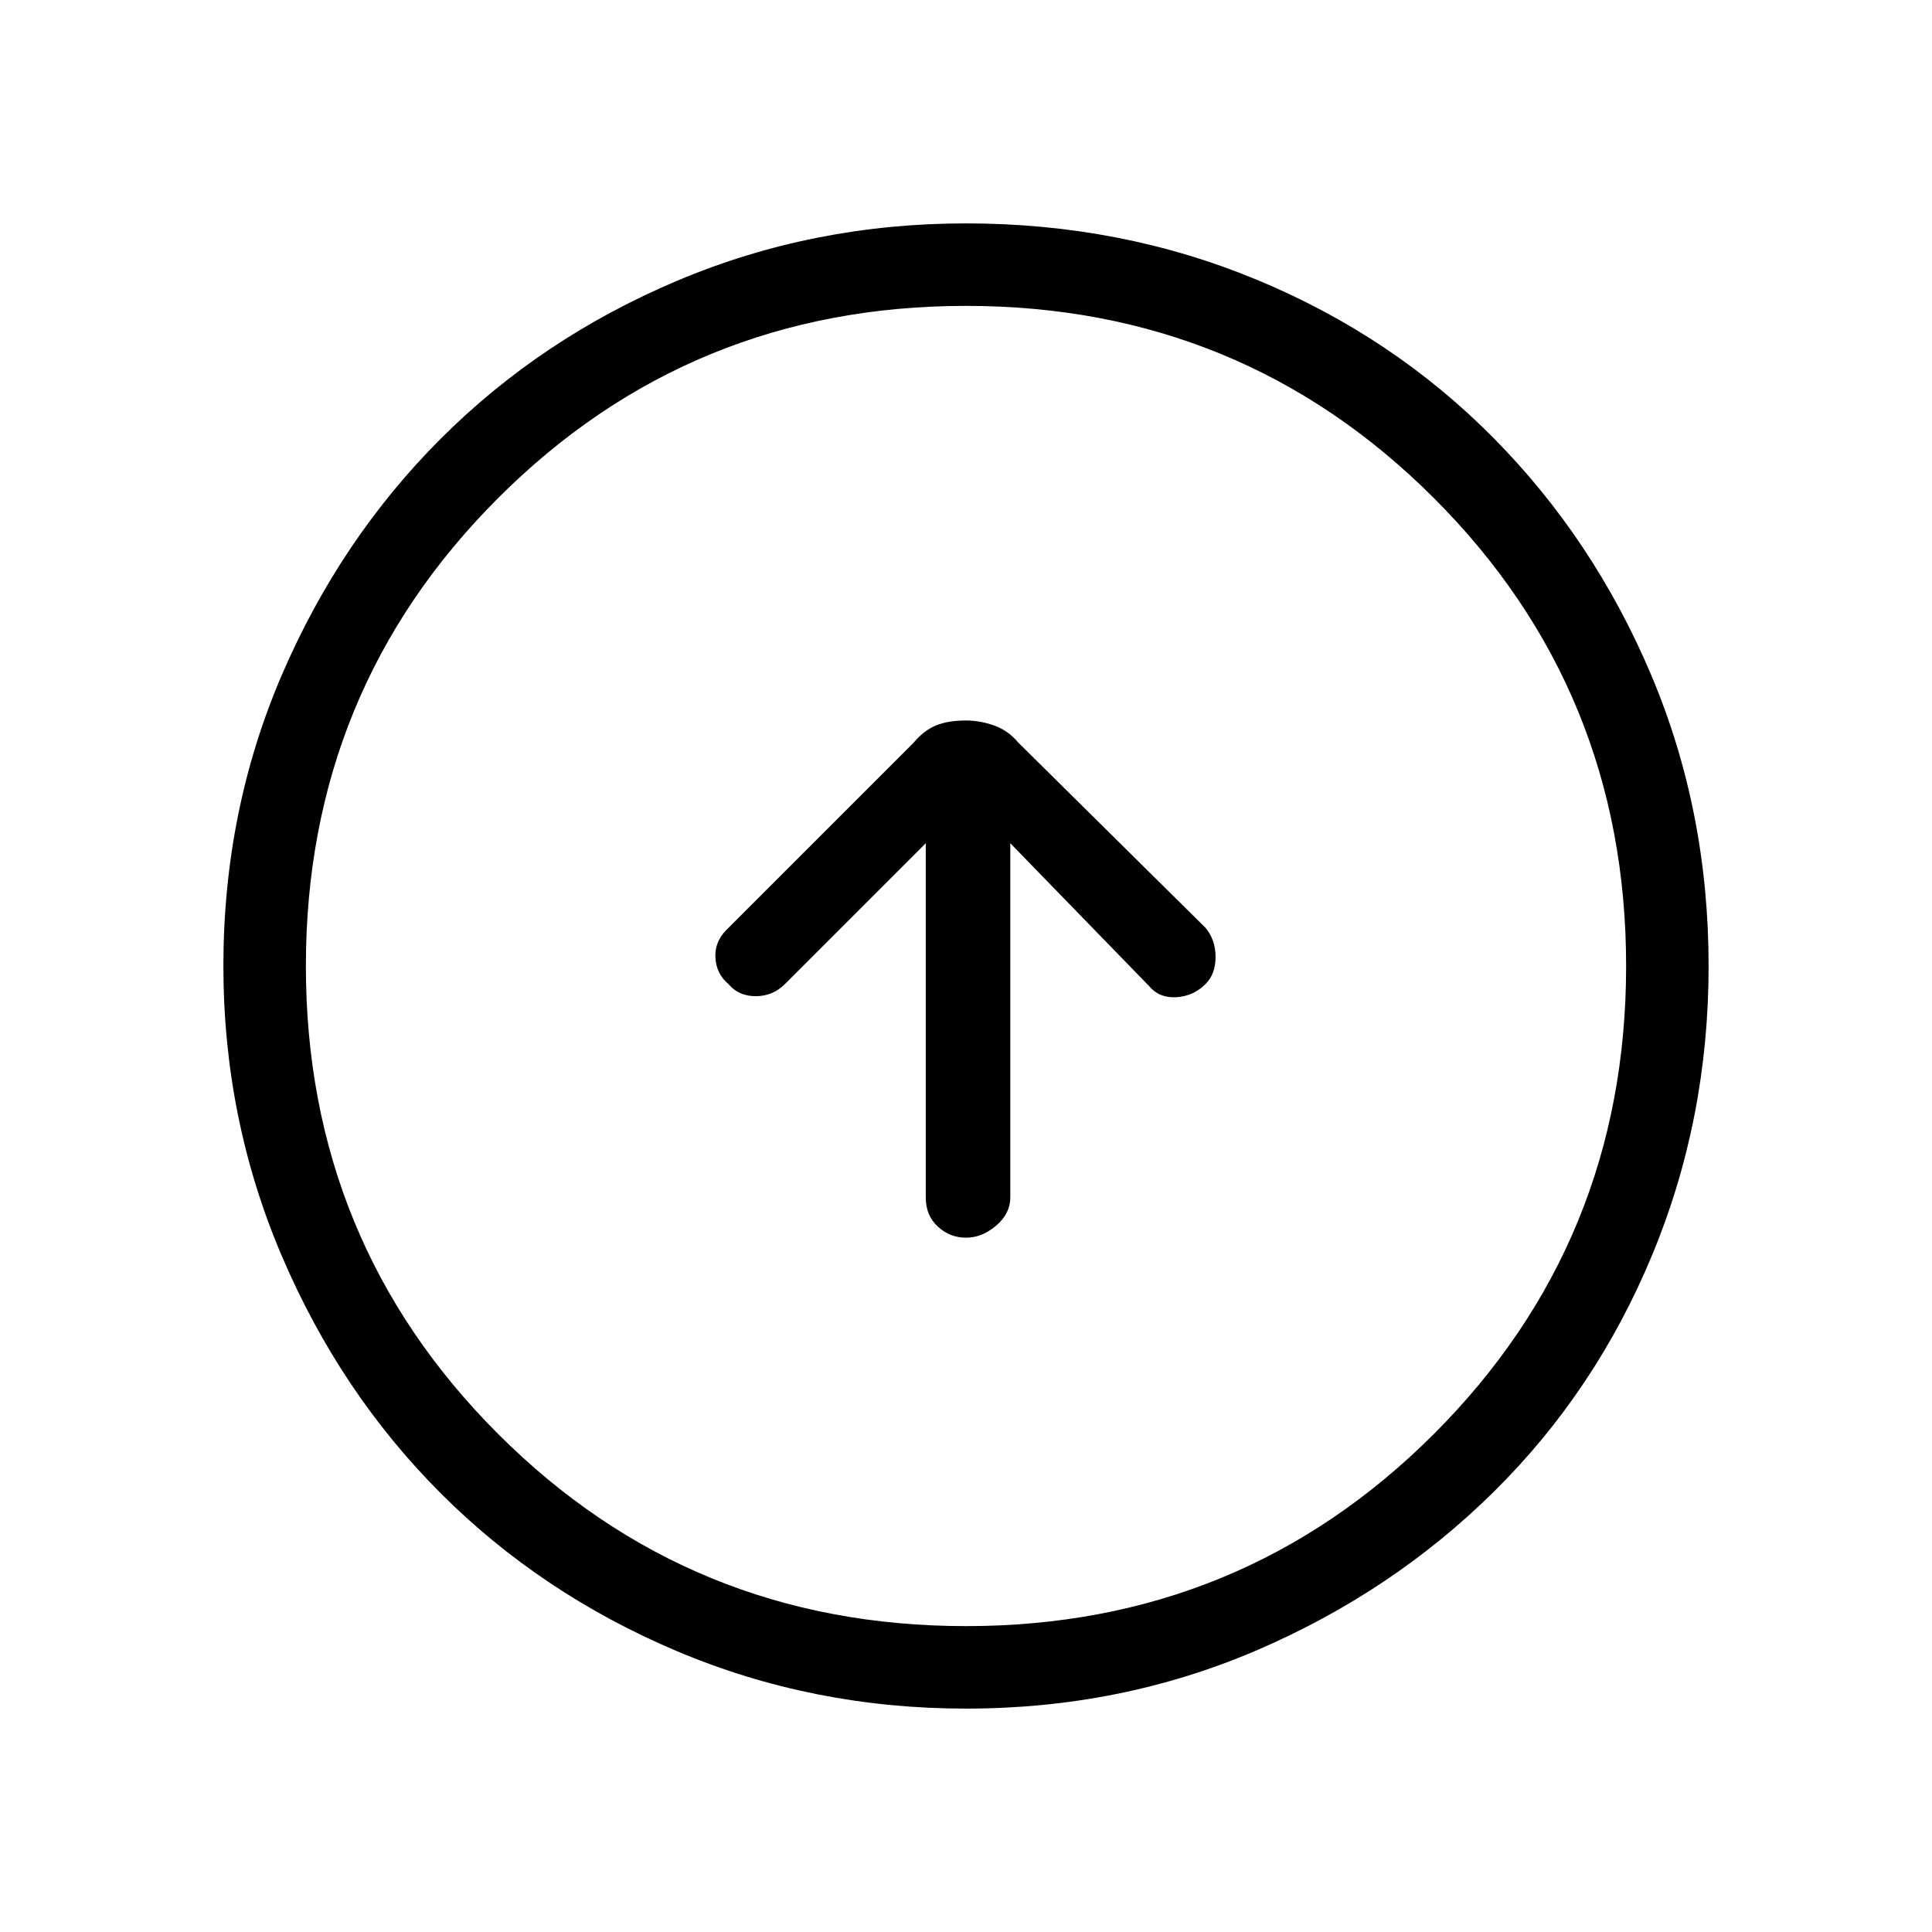 <svg xmlns="http://www.w3.org/2000/svg" height="40" width="40"><path d="M20 25.625q.333 0 .625-.25t.292-.583v-7.334l2.875 2.959q.208.25.562.229.354-.021.604-.271.209-.208.209-.563 0-.354-.209-.604l-3.875-3.833q-.208-.25-.5-.354-.291-.104-.583-.104-.375 0-.625.104t-.458.354l-3.875 3.875q-.25.25-.23.583.021.334.271.542.209.25.563.25t.604-.25l2.917-2.917v7.334q0 .375.25.604.25.229.583.229Zm0 9.75q-3.167 0-5.979-1.187Q11.208 33 9.125 30.917 7.042 28.833 5.833 26q-1.208-2.833-1.208-6 0-3.208 1.208-6.021 1.209-2.812 3.292-4.896Q11.208 7 14.021 5.812 16.833 4.625 20 4.625q3.208 0 6.021 1.167 2.812 1.166 4.896 3.271 2.083 2.104 3.271 4.916 1.187 2.813 1.187 6.021 0 3.167-1.167 5.979-1.166 2.813-3.27 4.896-2.105 2.083-4.917 3.292-2.813 1.208-6.021 1.208Zm0-1.708q5.708 0 9.688-3.979 3.979-3.98 3.979-9.688t-3.979-9.687q-3.98-3.98-9.688-3.98t-9.688 3.98Q6.333 14.292 6.333 20q0 5.708 3.979 9.688 3.98 3.979 9.688 3.979ZM20 20Z"/></svg>